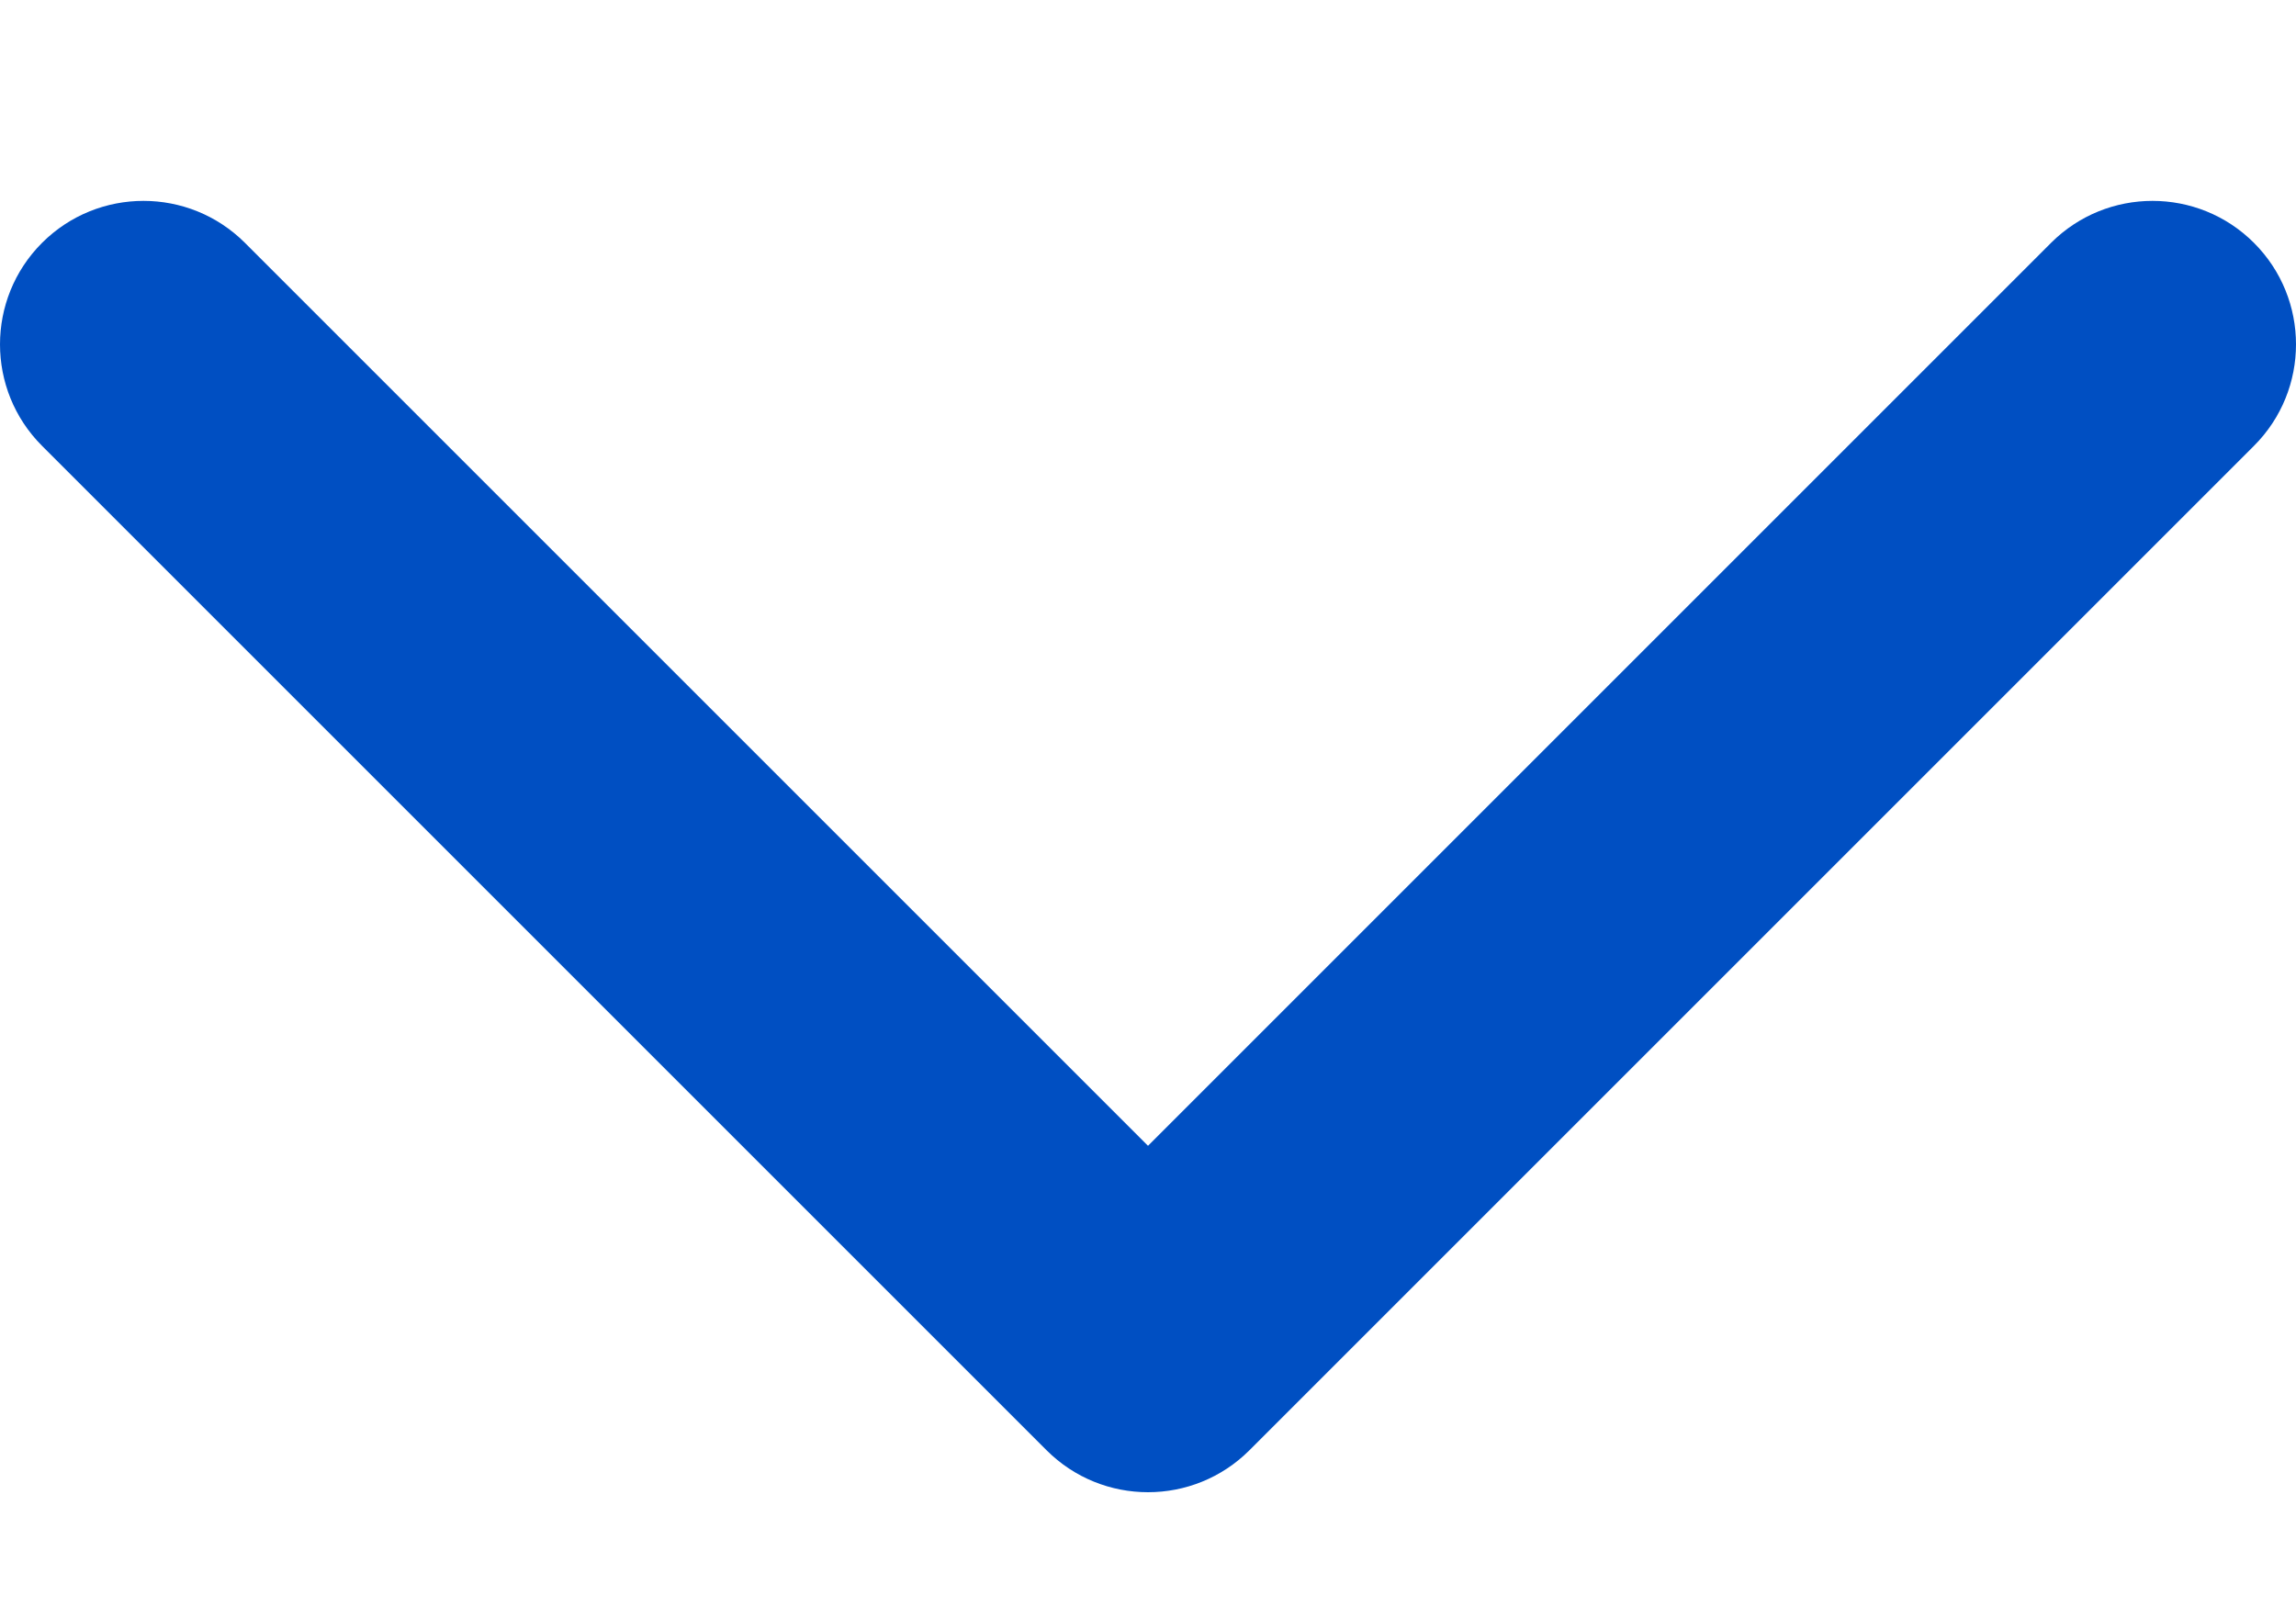 <svg width="10" height="7" viewBox="0 0 10 7" fill="none" xmlns="http://www.w3.org/2000/svg">
<path fill-rule="evenodd" clip-rule="evenodd" d="M0.183 1.058C0.427 0.814 0.823 0.814 1.067 1.058L5 4.991L8.933 1.058C9.177 0.814 9.573 0.814 9.817 1.058C10.061 1.302 10.061 1.698 9.817 1.942L5.442 6.317C5.198 6.561 4.802 6.561 4.558 6.317L0.183 1.942C-0.061 1.698 -0.061 1.302 0.183 1.058Z" fill="#004FC2"/>
</svg>
